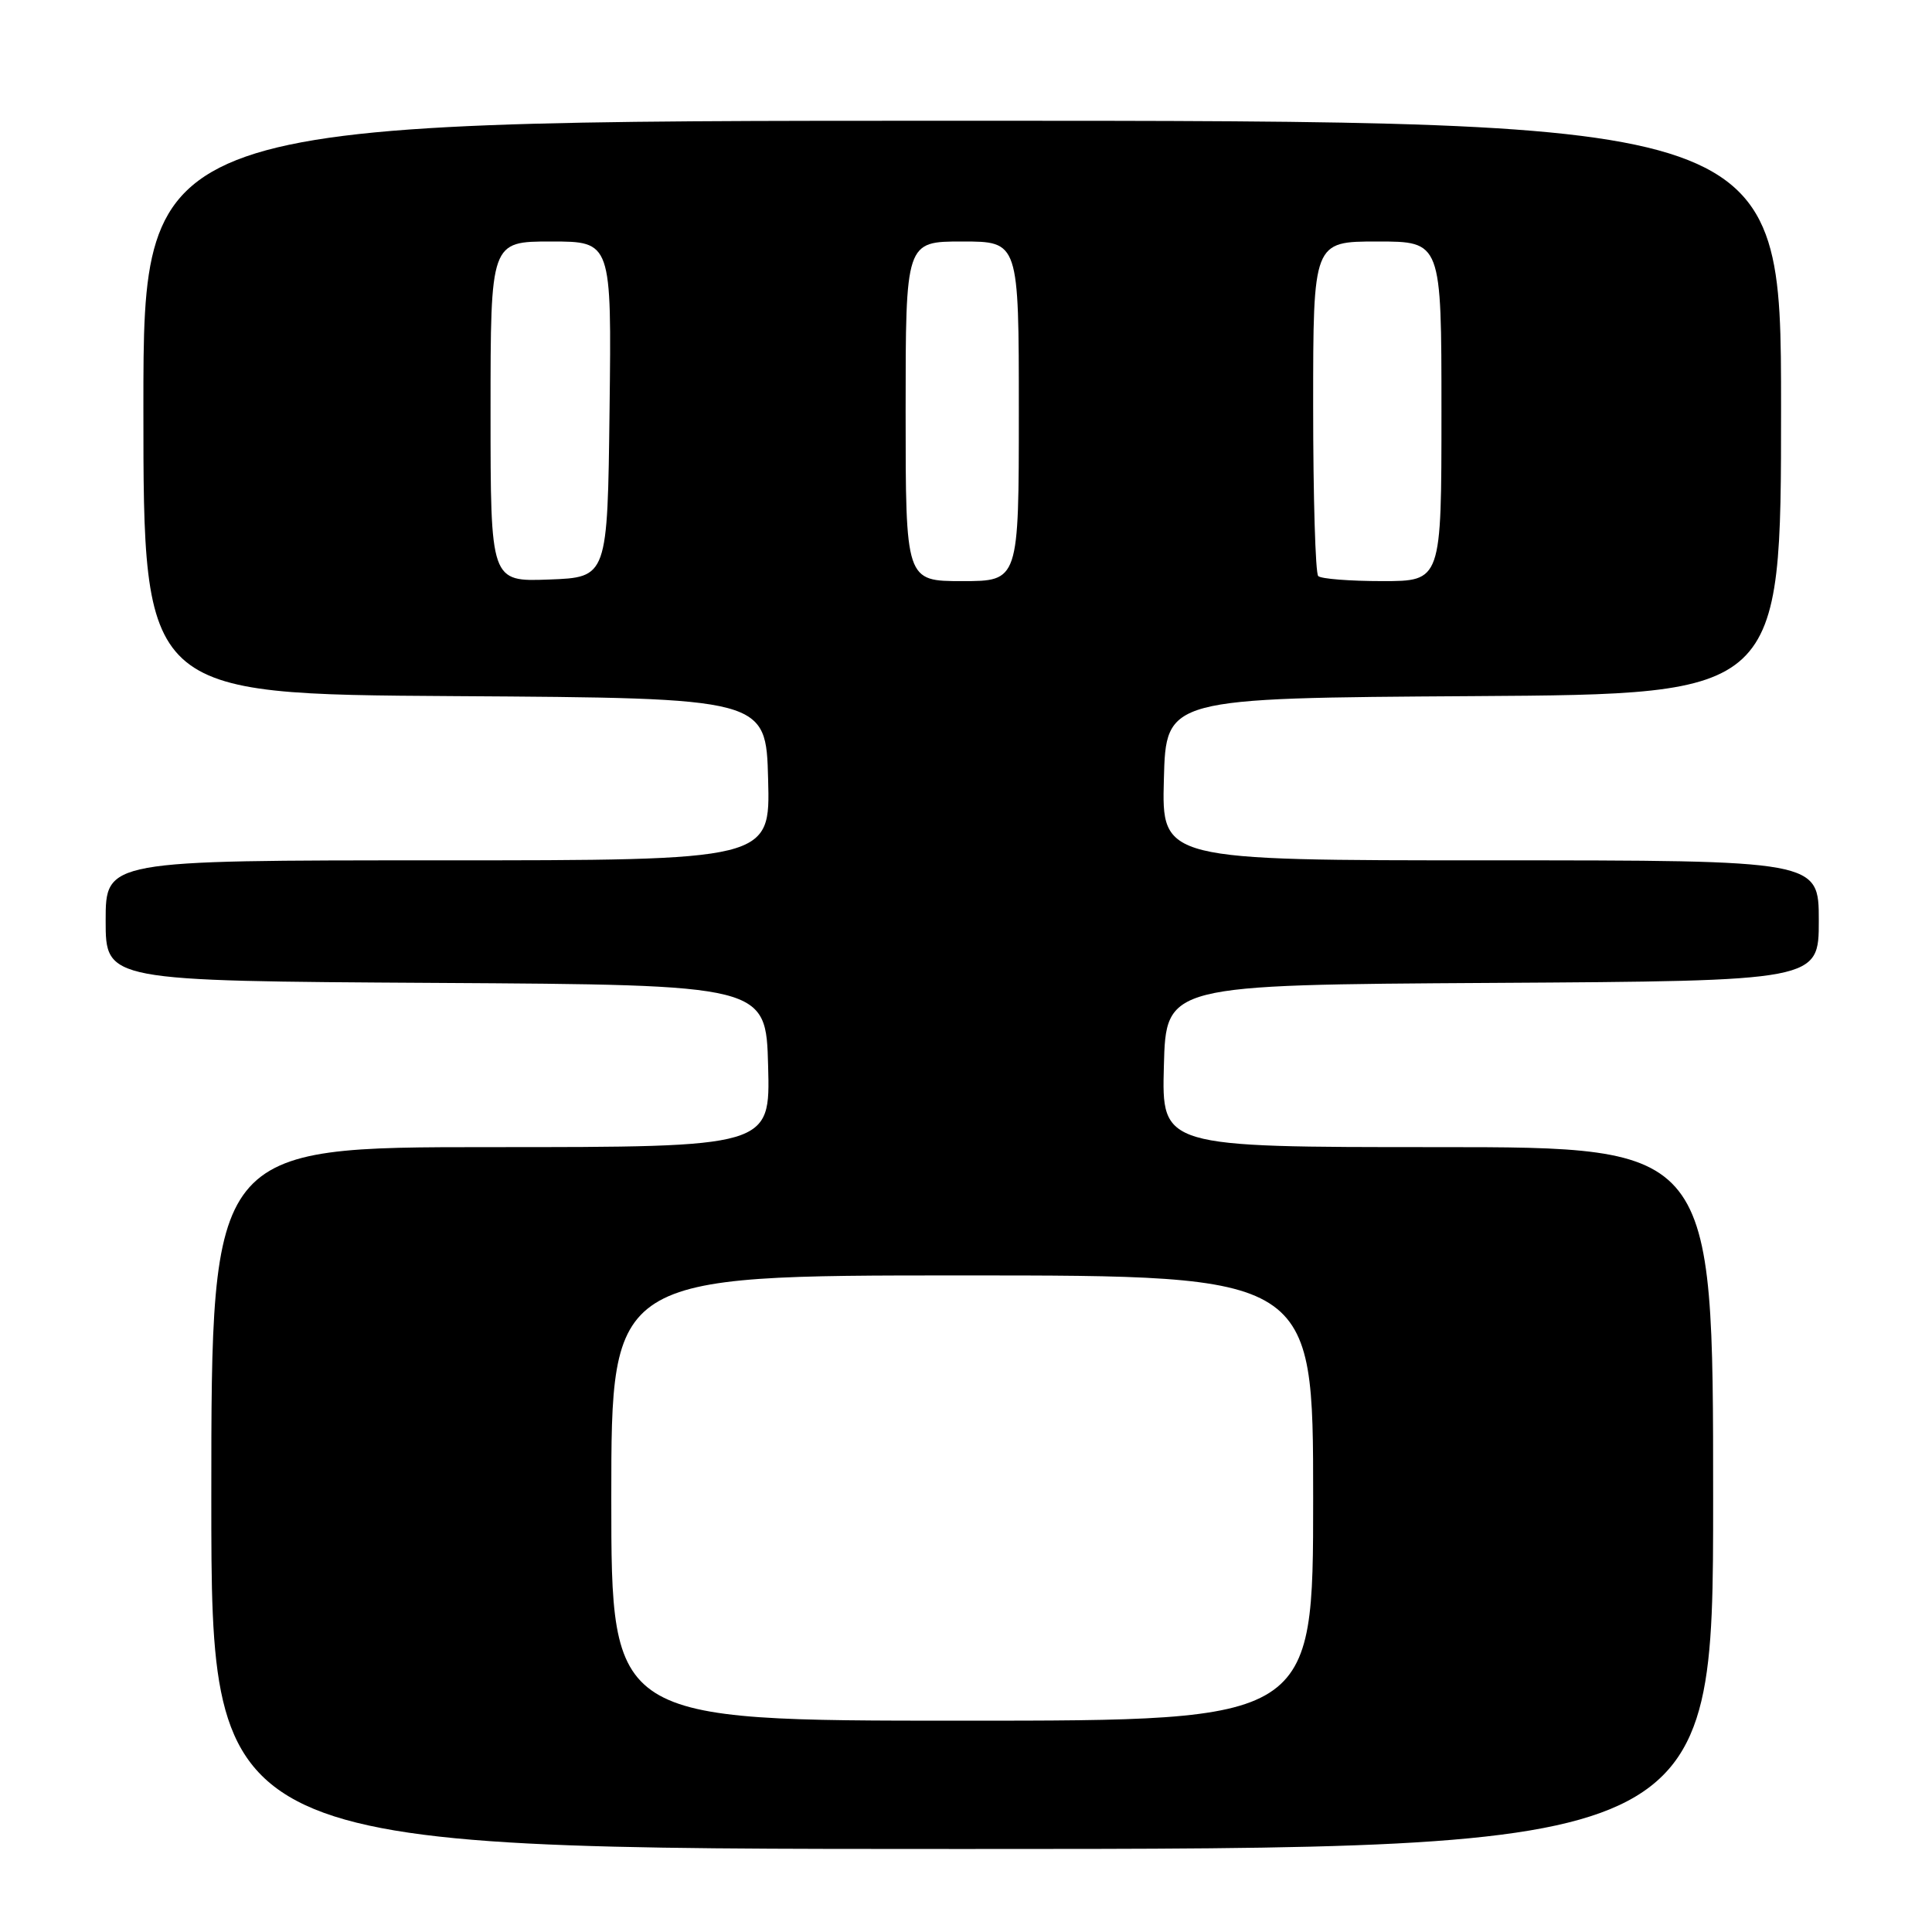 <?xml version="1.0" encoding="UTF-8" standalone="no"?>
<!DOCTYPE svg PUBLIC "-//W3C//DTD SVG 1.1//EN" "http://www.w3.org/Graphics/SVG/1.1/DTD/svg11.dtd" >
<svg xmlns="http://www.w3.org/2000/svg" xmlns:xlink="http://www.w3.org/1999/xlink" version="1.1" viewBox="0 0 256 256">
 <g >
 <path fill="currentColor"
d=" M 227.00 198.50 C 227.00 152.00 227.00 152.00 190.47 152.00 C 153.93 152.00 153.93 152.00 154.22 141.25 C 154.50 130.50 154.50 130.50 197.75 130.24 C 241.00 129.98 241.00 129.98 241.00 121.99 C 241.00 114.00 241.00 114.00 197.47 114.00 C 153.93 114.00 153.93 114.00 154.22 103.25 C 154.50 92.50 154.50 92.50 195.25 92.24 C 236.00 91.98 236.00 91.98 236.00 53.99 C 236.00 16.00 236.00 16.00 127.50 16.00 C 19.00 16.00 19.00 16.00 19.00 53.99 C 19.00 91.98 19.00 91.98 60.25 92.24 C 101.50 92.50 101.50 92.50 101.78 103.25 C 102.07 114.00 102.07 114.00 58.03 114.00 C 14.00 114.00 14.00 114.00 14.00 121.99 C 14.00 129.98 14.00 129.98 57.75 130.24 C 101.50 130.50 101.50 130.50 101.78 141.25 C 102.07 152.00 102.07 152.00 65.03 152.00 C 28.00 152.00 28.00 152.00 28.00 198.50 C 28.00 245.00 28.00 245.00 127.50 245.00 C 227.00 245.00 227.00 245.00 227.00 198.50 Z  M 81.00 198.50 C 81.00 169.00 81.00 169.00 127.50 169.00 C 174.00 169.00 174.00 169.00 174.00 198.50 C 174.00 228.00 174.00 228.00 127.50 228.00 C 81.00 228.00 81.00 228.00 81.00 198.50 Z  M 65.00 54.54 C 65.00 32.00 65.00 32.00 73.02 32.00 C 81.04 32.00 81.04 32.00 80.77 54.25 C 80.50 76.50 80.50 76.50 72.75 76.79 C 65.00 77.08 65.00 77.08 65.00 54.54 Z  M 120.00 54.50 C 120.00 32.00 120.00 32.00 127.50 32.00 C 135.00 32.00 135.00 32.00 135.00 54.50 C 135.00 77.00 135.00 77.00 127.50 77.00 C 120.00 77.00 120.00 77.00 120.00 54.50 Z  M 174.67 76.33 C 174.30 75.97 174.00 65.84 174.00 53.83 C 174.00 32.00 174.00 32.00 182.50 32.00 C 191.00 32.00 191.00 32.00 191.00 54.50 C 191.00 77.00 191.00 77.00 183.17 77.00 C 178.86 77.00 175.03 76.70 174.67 76.33 Z "/>
</g>
</svg>